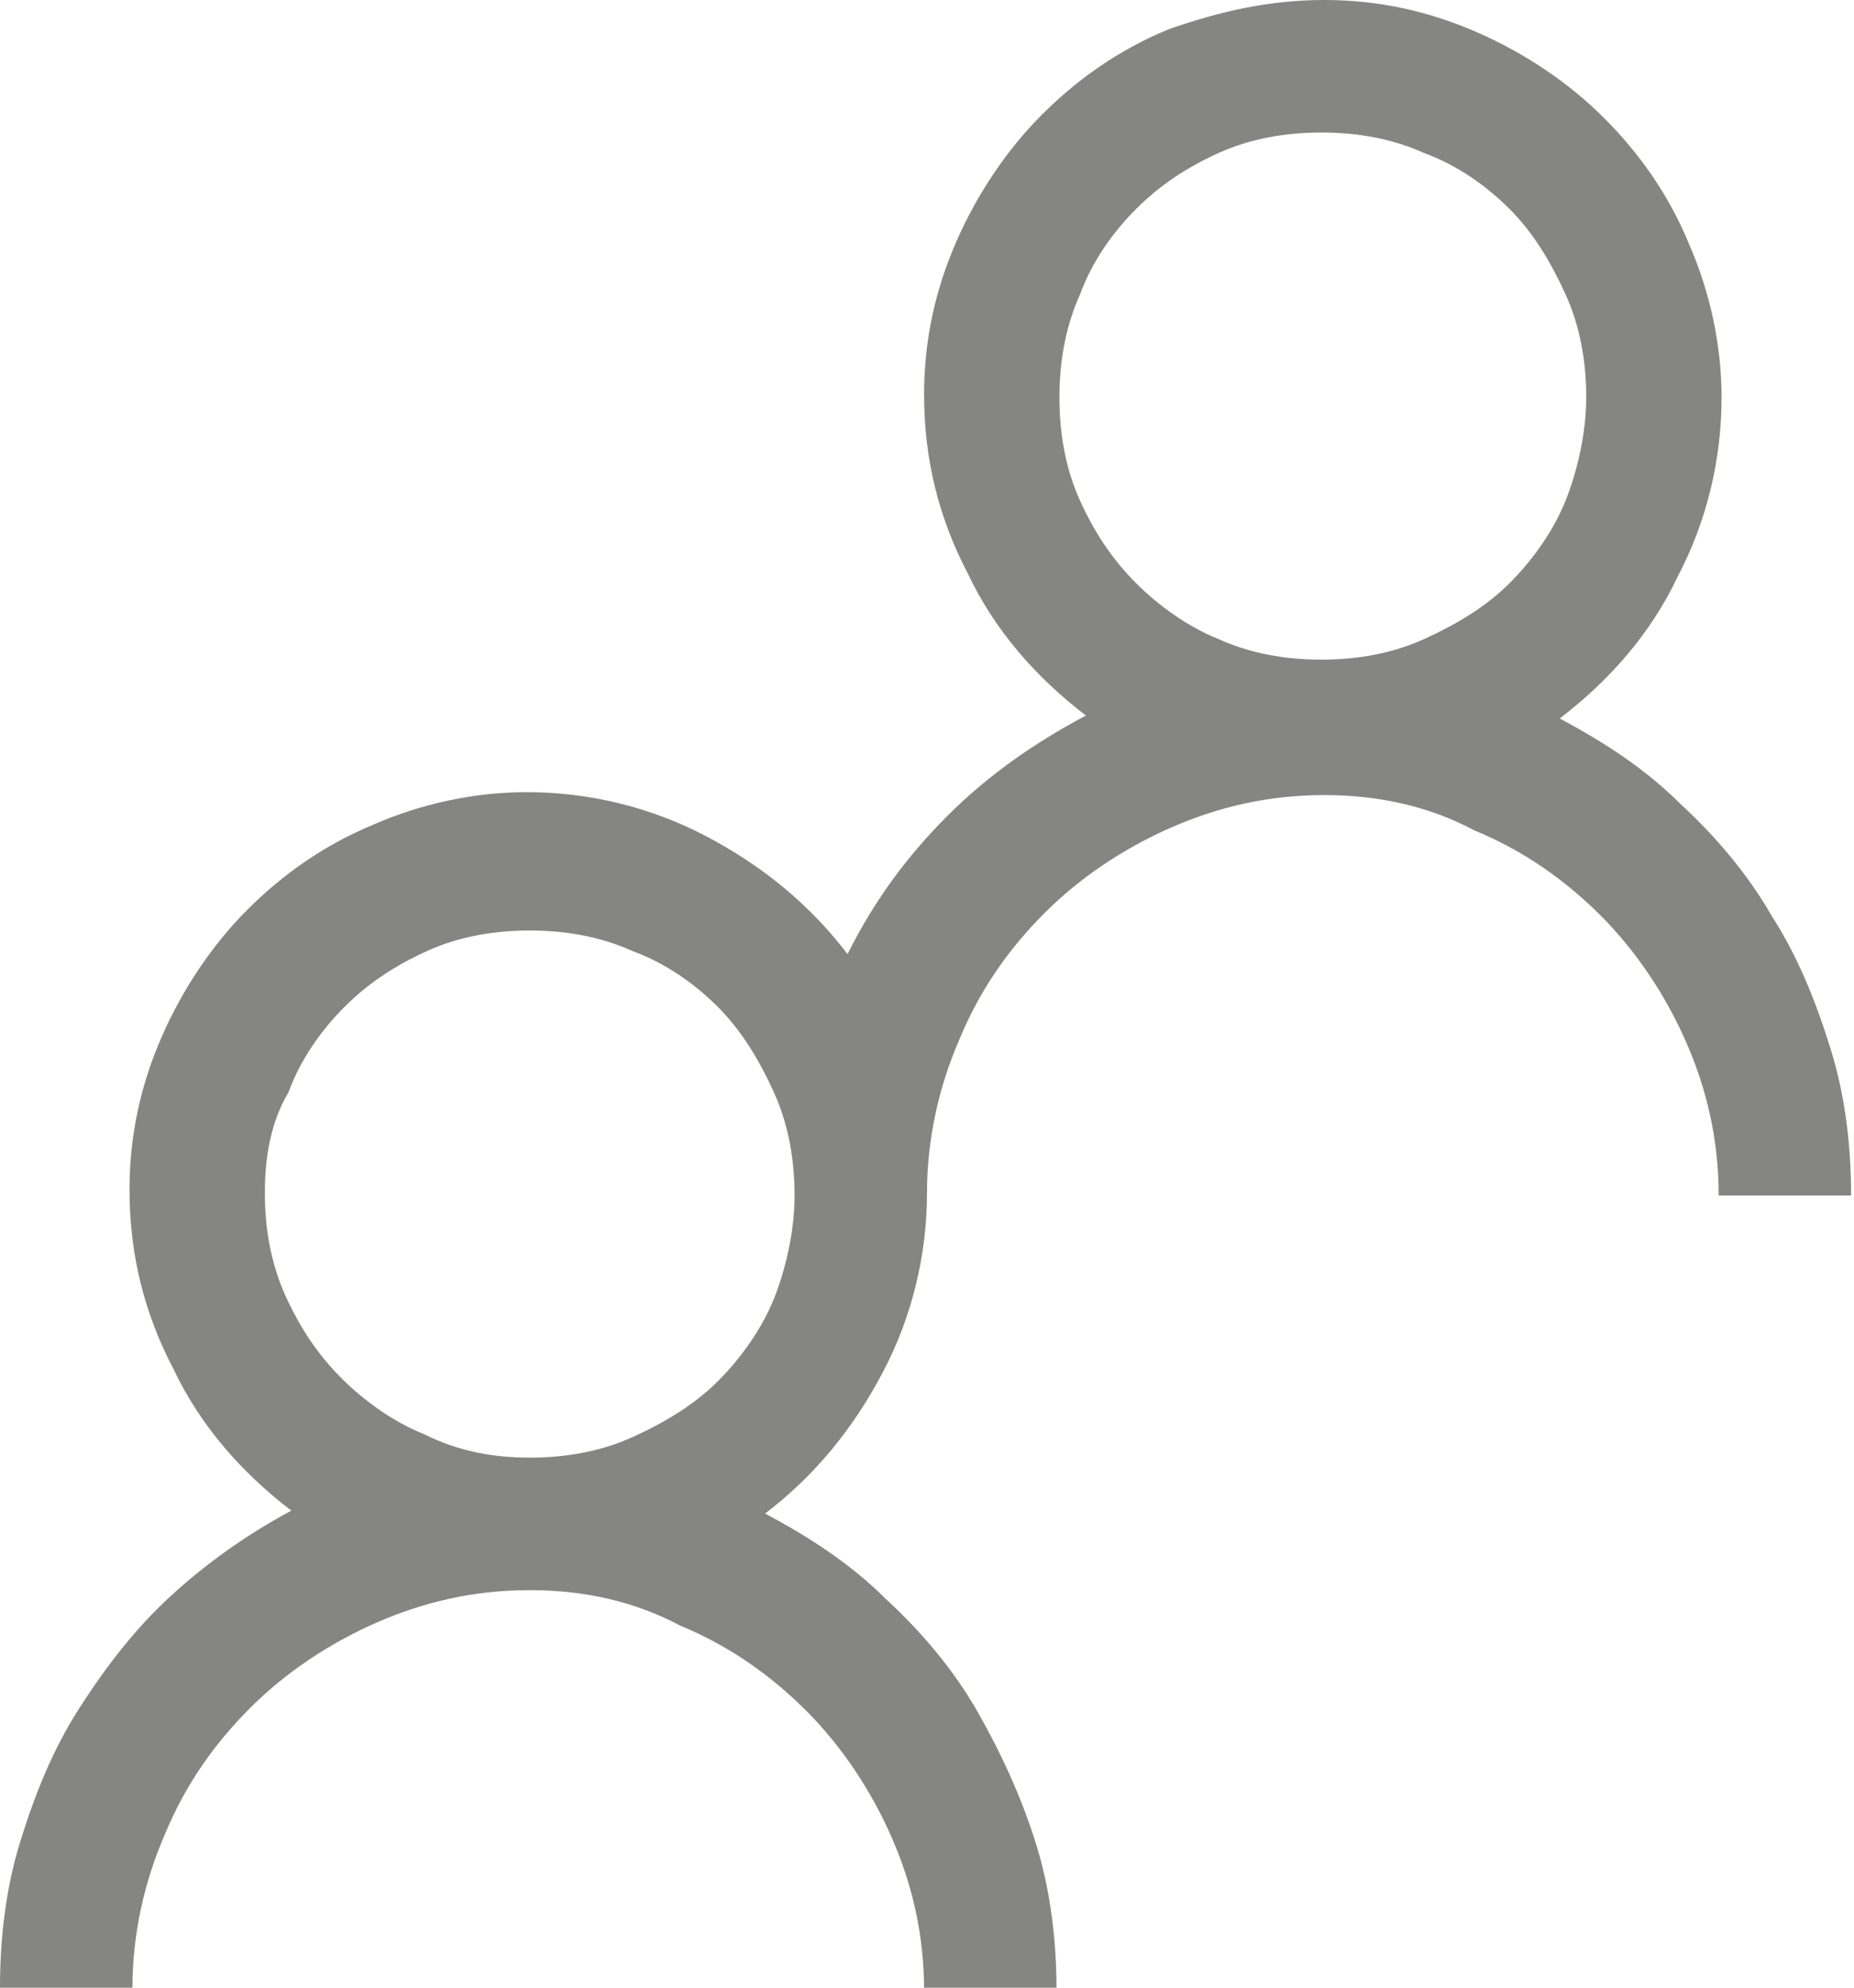 <svg width="28" height="30" viewBox="0 0 28 30" fill="none" xmlns="http://www.w3.org/2000/svg">
<g clip-path="url(#clip0)">
<path opacity="0.66" d="M23.556 10.844C24.222 11.2 24.844 11.6 25.378 12.133C25.911 12.622 26.4 13.2 26.756 13.822C27.156 14.444 27.422 15.111 27.644 15.822C27.867 16.533 27.956 17.289 27.956 18.044H25.956C25.956 17.2 25.778 16.444 25.467 15.733C25.156 15.022 24.711 14.356 24.178 13.822C23.644 13.289 23.022 12.844 22.267 12.533C21.6 12.178 20.844 12 20 12C19.156 12 18.4 12.178 17.689 12.489C16.978 12.8 16.311 13.244 15.778 13.778C15.244 14.311 14.8 14.933 14.489 15.689C14.178 16.4 14 17.2 14 18C14 18.933 13.778 19.867 13.333 20.711C12.889 21.556 12.311 22.267 11.556 22.844C12.222 23.2 12.844 23.6 13.378 24.133C13.911 24.622 14.4 25.2 14.756 25.822C15.111 26.444 15.422 27.111 15.644 27.822C15.867 28.533 15.956 29.289 15.956 30.044H13.956C13.956 29.2 13.778 28.444 13.467 27.733C13.156 27.022 12.711 26.356 12.178 25.822C11.644 25.289 11.022 24.844 10.267 24.533C9.6 24.178 8.844 24 8 24C7.156 24 6.4 24.178 5.689 24.489C4.978 24.8 4.311 25.244 3.778 25.778C3.244 26.311 2.8 26.933 2.489 27.689C2.178 28.4 2 29.2 2 30H0C0 29.244 0.089 28.489 0.311 27.778C0.533 27.067 0.8 26.4 1.2 25.778C1.6 25.156 2.044 24.578 2.578 24.089C3.111 23.6 3.733 23.156 4.4 22.8C3.644 22.222 3.022 21.511 2.622 20.667C2.178 19.822 1.956 18.933 1.956 17.956C1.956 17.111 2.133 16.356 2.444 15.644C2.756 14.933 3.2 14.267 3.733 13.733C4.267 13.2 4.889 12.756 5.644 12.444C6.356 12.133 7.156 11.956 7.956 11.956C8.889 11.956 9.822 12.178 10.667 12.622C11.511 13.067 12.222 13.644 12.8 14.4C13.2 13.6 13.689 12.933 14.311 12.311C14.933 11.689 15.644 11.2 16.4 10.8C15.644 10.222 15.022 9.511 14.622 8.667C14.178 7.822 13.956 6.933 13.956 5.956C13.956 5.111 14.133 4.356 14.444 3.644C14.756 2.933 15.2 2.267 15.733 1.733C16.267 1.2 16.889 0.756 17.644 0.444C18.4 0.178 19.156 0 20 0C20.844 0 21.6 0.178 22.311 0.489C23.022 0.8 23.689 1.244 24.222 1.778C24.756 2.311 25.2 2.933 25.511 3.689C25.822 4.4 26 5.2 26 6C26 6.933 25.778 7.867 25.333 8.711C24.933 9.556 24.311 10.267 23.556 10.844ZM8 22C8.533 22 9.067 21.911 9.556 21.689C10.044 21.467 10.489 21.2 10.844 20.844C11.2 20.489 11.511 20.044 11.689 19.6C11.867 19.156 12 18.578 12 18.044C12 17.511 11.911 16.978 11.689 16.489C11.467 16 11.2 15.556 10.844 15.2C10.489 14.844 10.044 14.533 9.556 14.356C9.067 14.133 8.533 14.044 8 14.044C7.467 14.044 6.933 14.133 6.444 14.356C5.956 14.578 5.556 14.844 5.2 15.2C4.844 15.556 4.533 16 4.356 16.489C4.089 16.933 4 17.467 4 18C4 18.533 4.089 19.067 4.311 19.556C4.533 20.044 4.8 20.444 5.156 20.8C5.511 21.156 5.956 21.467 6.4 21.644C6.933 21.911 7.467 22 8 22ZM16 6C16 6.533 16.089 7.067 16.311 7.556C16.533 8.044 16.8 8.444 17.156 8.8C17.511 9.156 17.956 9.467 18.4 9.644C18.889 9.867 19.422 9.956 19.956 9.956C20.489 9.956 21.022 9.867 21.511 9.644C22 9.422 22.444 9.156 22.8 8.8C23.156 8.444 23.467 8 23.644 7.556C23.822 7.111 23.956 6.533 23.956 6C23.956 5.467 23.867 4.933 23.644 4.444C23.422 3.956 23.156 3.511 22.8 3.156C22.444 2.8 22 2.489 21.511 2.311C21.022 2.089 20.489 2 19.956 2C19.422 2 18.889 2.089 18.4 2.311C17.911 2.533 17.511 2.8 17.156 3.156C16.8 3.511 16.489 3.956 16.311 4.444C16.089 4.933 16 5.467 16 6Z" fill="#464641"/>
</g>
<defs>
<clipPath id="clip0">
<rect width="28" height="30" fill="white"/>
</clipPath>
</defs>
</svg>
